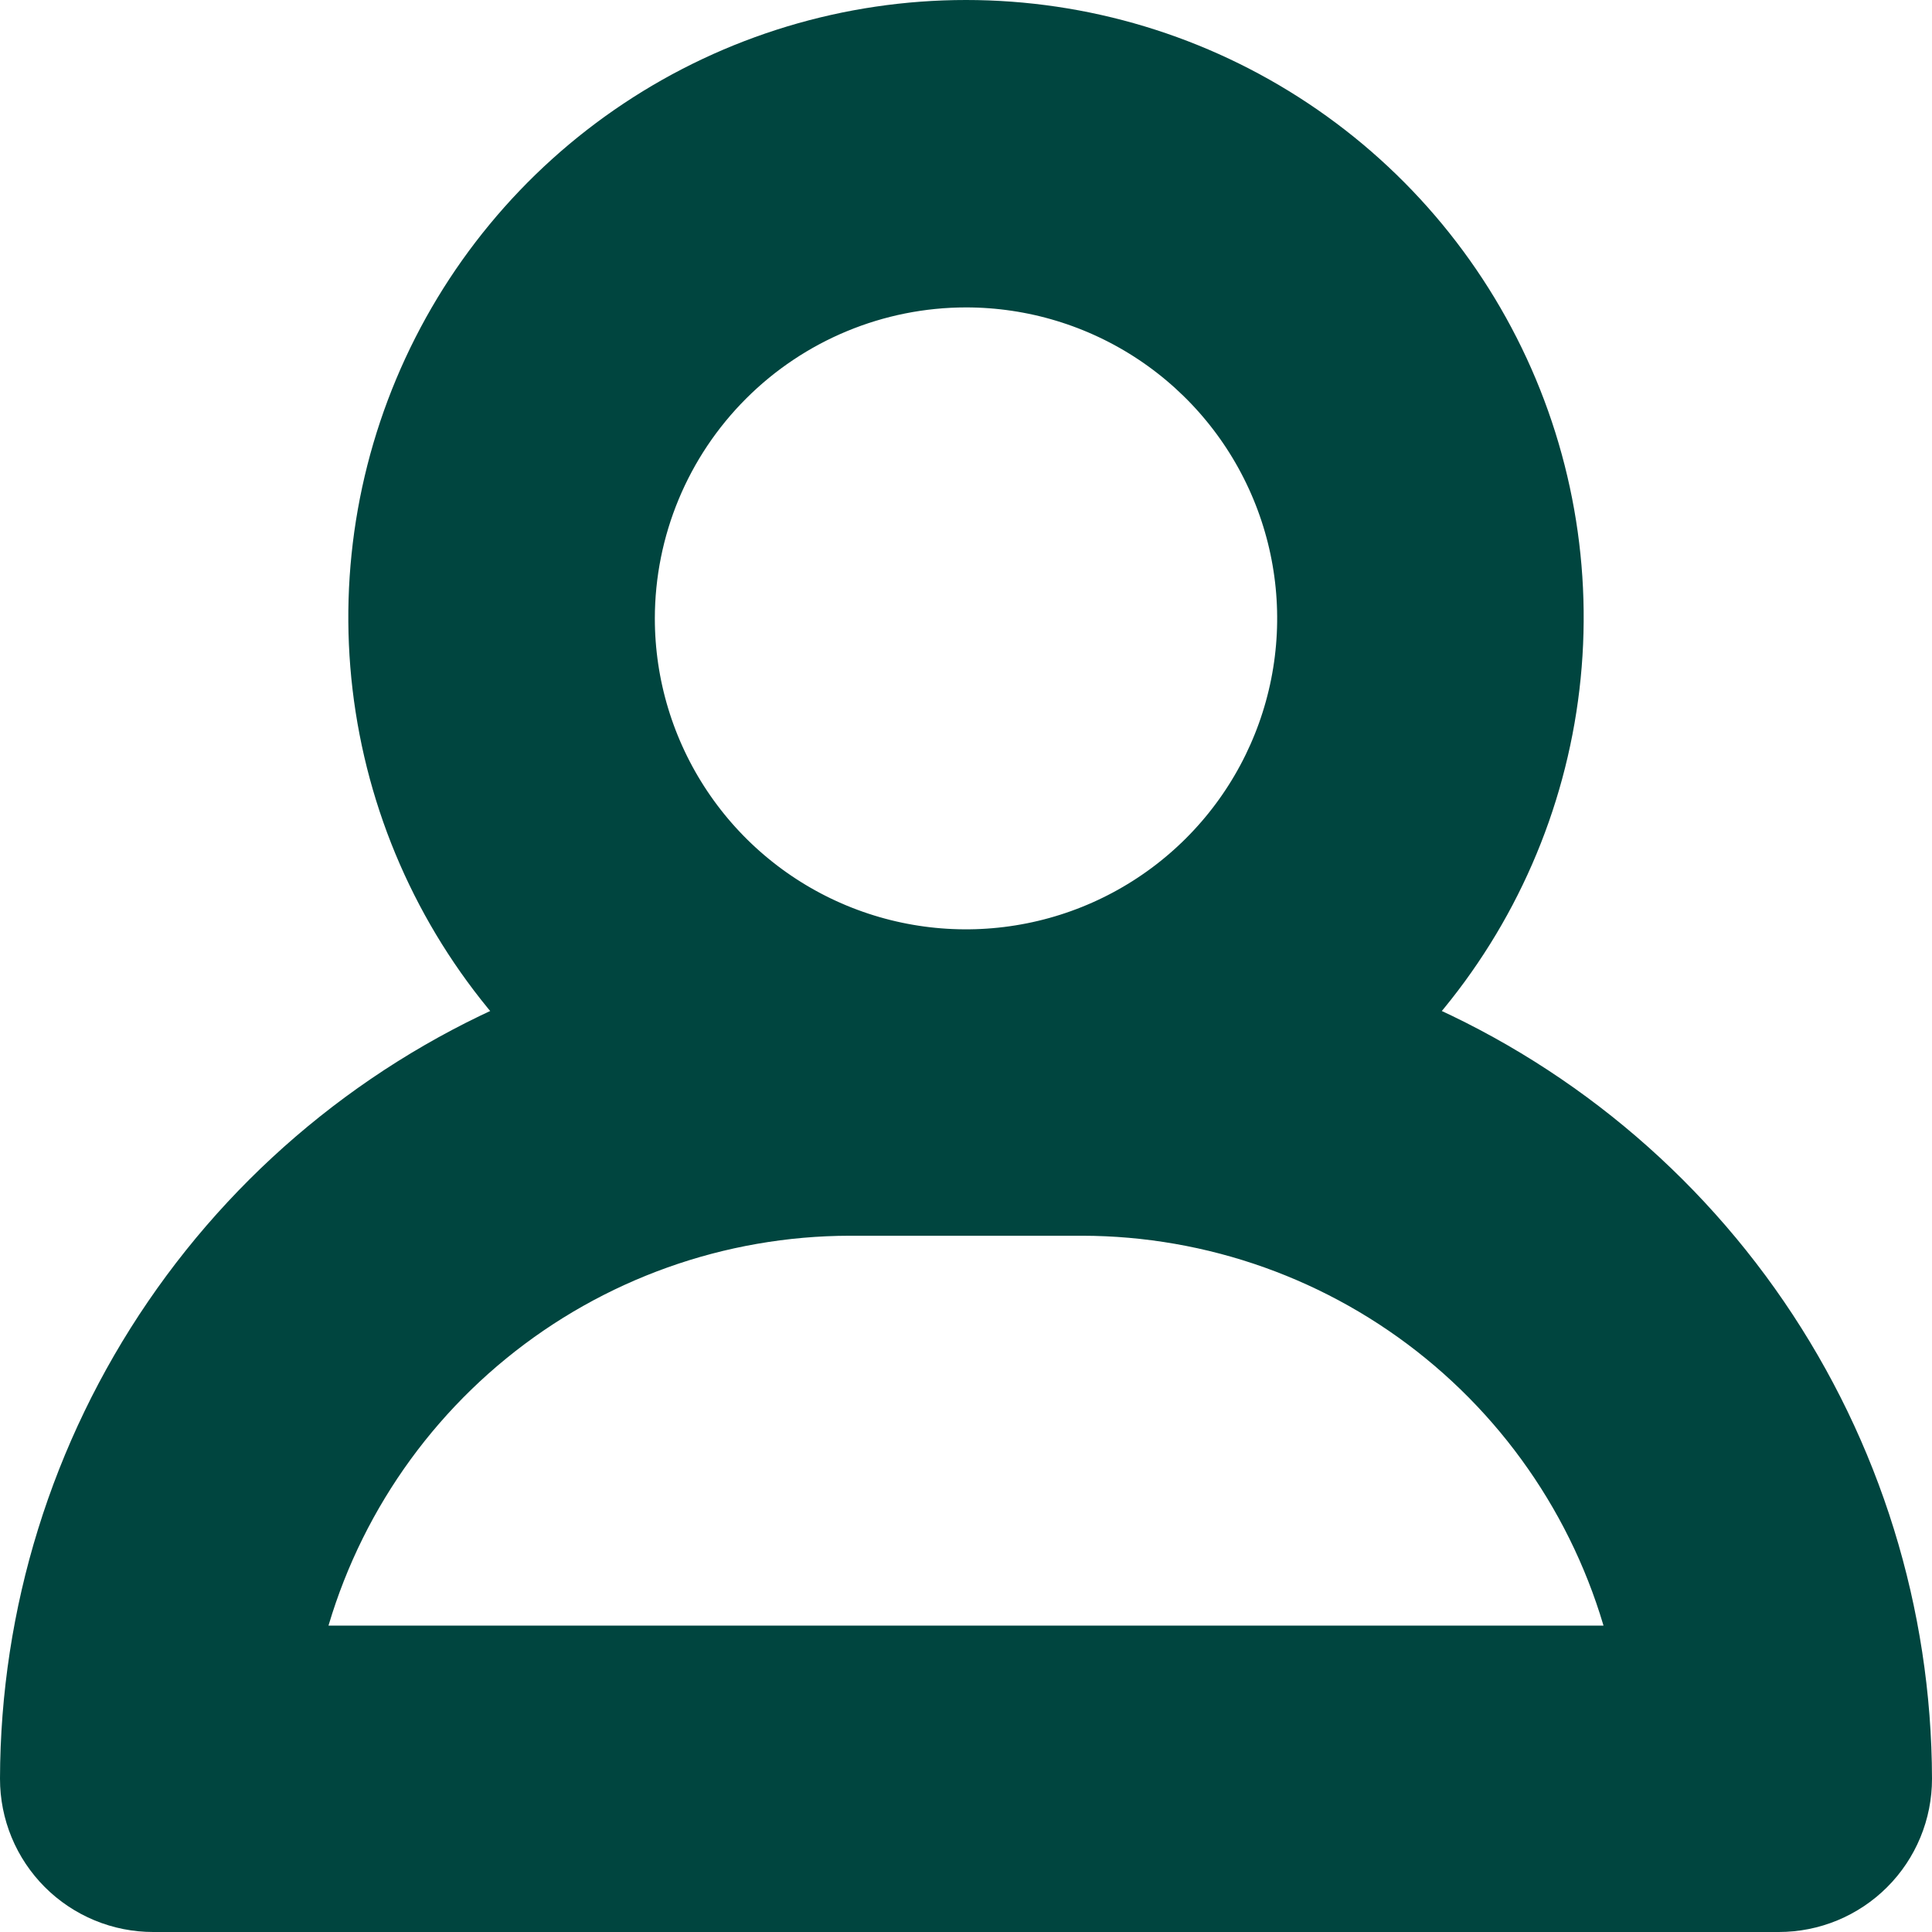 <svg width="30" height="30" viewBox="0 0 52 52" fill="none" xmlns="http://www.w3.org/2000/svg">
<path d="M37.129 27.578C39.291 25.385 40.757 22.602 41.341 19.579C41.926 16.556 41.603 13.428 40.414 10.588C39.224 7.747 37.222 5.322 34.657 3.616C32.093 1.91 29.081 1 26 1C22.919 1 19.907 1.91 17.343 3.616C14.778 5.322 12.776 7.747 11.586 10.588C10.397 13.428 10.074 16.556 10.659 19.579C11.243 22.602 12.709 25.385 14.871 27.578C10.789 29.182 7.284 31.975 4.811 35.594C2.337 39.214 1.01 43.493 1 47.877C1 48.287 1.08 48.693 1.237 49.072C1.394 49.451 1.625 49.796 1.915 50.086C2.205 50.376 2.55 50.606 2.929 50.763C3.308 50.92 3.715 51 4.125 51H47.875C48.285 51 48.692 50.92 49.071 50.763C49.45 50.606 49.795 50.376 50.085 50.086C50.376 49.796 50.606 49.451 50.763 49.072C50.92 48.693 51 48.287 51 47.877C50.99 43.493 49.663 39.214 47.189 35.594C44.716 31.975 41.211 29.182 37.129 27.578ZM26 7.274C27.854 7.274 29.667 7.823 31.209 8.853C32.75 9.882 33.952 11.346 34.661 13.058C35.371 14.77 35.557 16.654 35.195 18.471C34.833 20.289 33.94 21.959 32.629 23.269C31.318 24.579 29.648 25.472 27.829 25.833C26.01 26.195 24.125 26.009 22.412 25.3C20.699 24.591 19.235 23.39 18.205 21.849C17.175 20.308 16.625 18.497 16.625 16.643C16.628 14.159 17.616 11.778 19.374 10.021C21.131 8.264 23.514 7.276 26 7.274ZM7.561 44.753C8.287 41.229 10.207 38.062 12.996 35.786C15.786 33.51 19.274 32.265 22.875 32.26H29.125C32.726 32.265 36.215 33.51 39.004 35.786C41.793 38.062 43.713 41.229 44.439 44.753H7.561Z" fill="#00453F" stroke="#00453F" stroke-width="2"/>
</svg>
